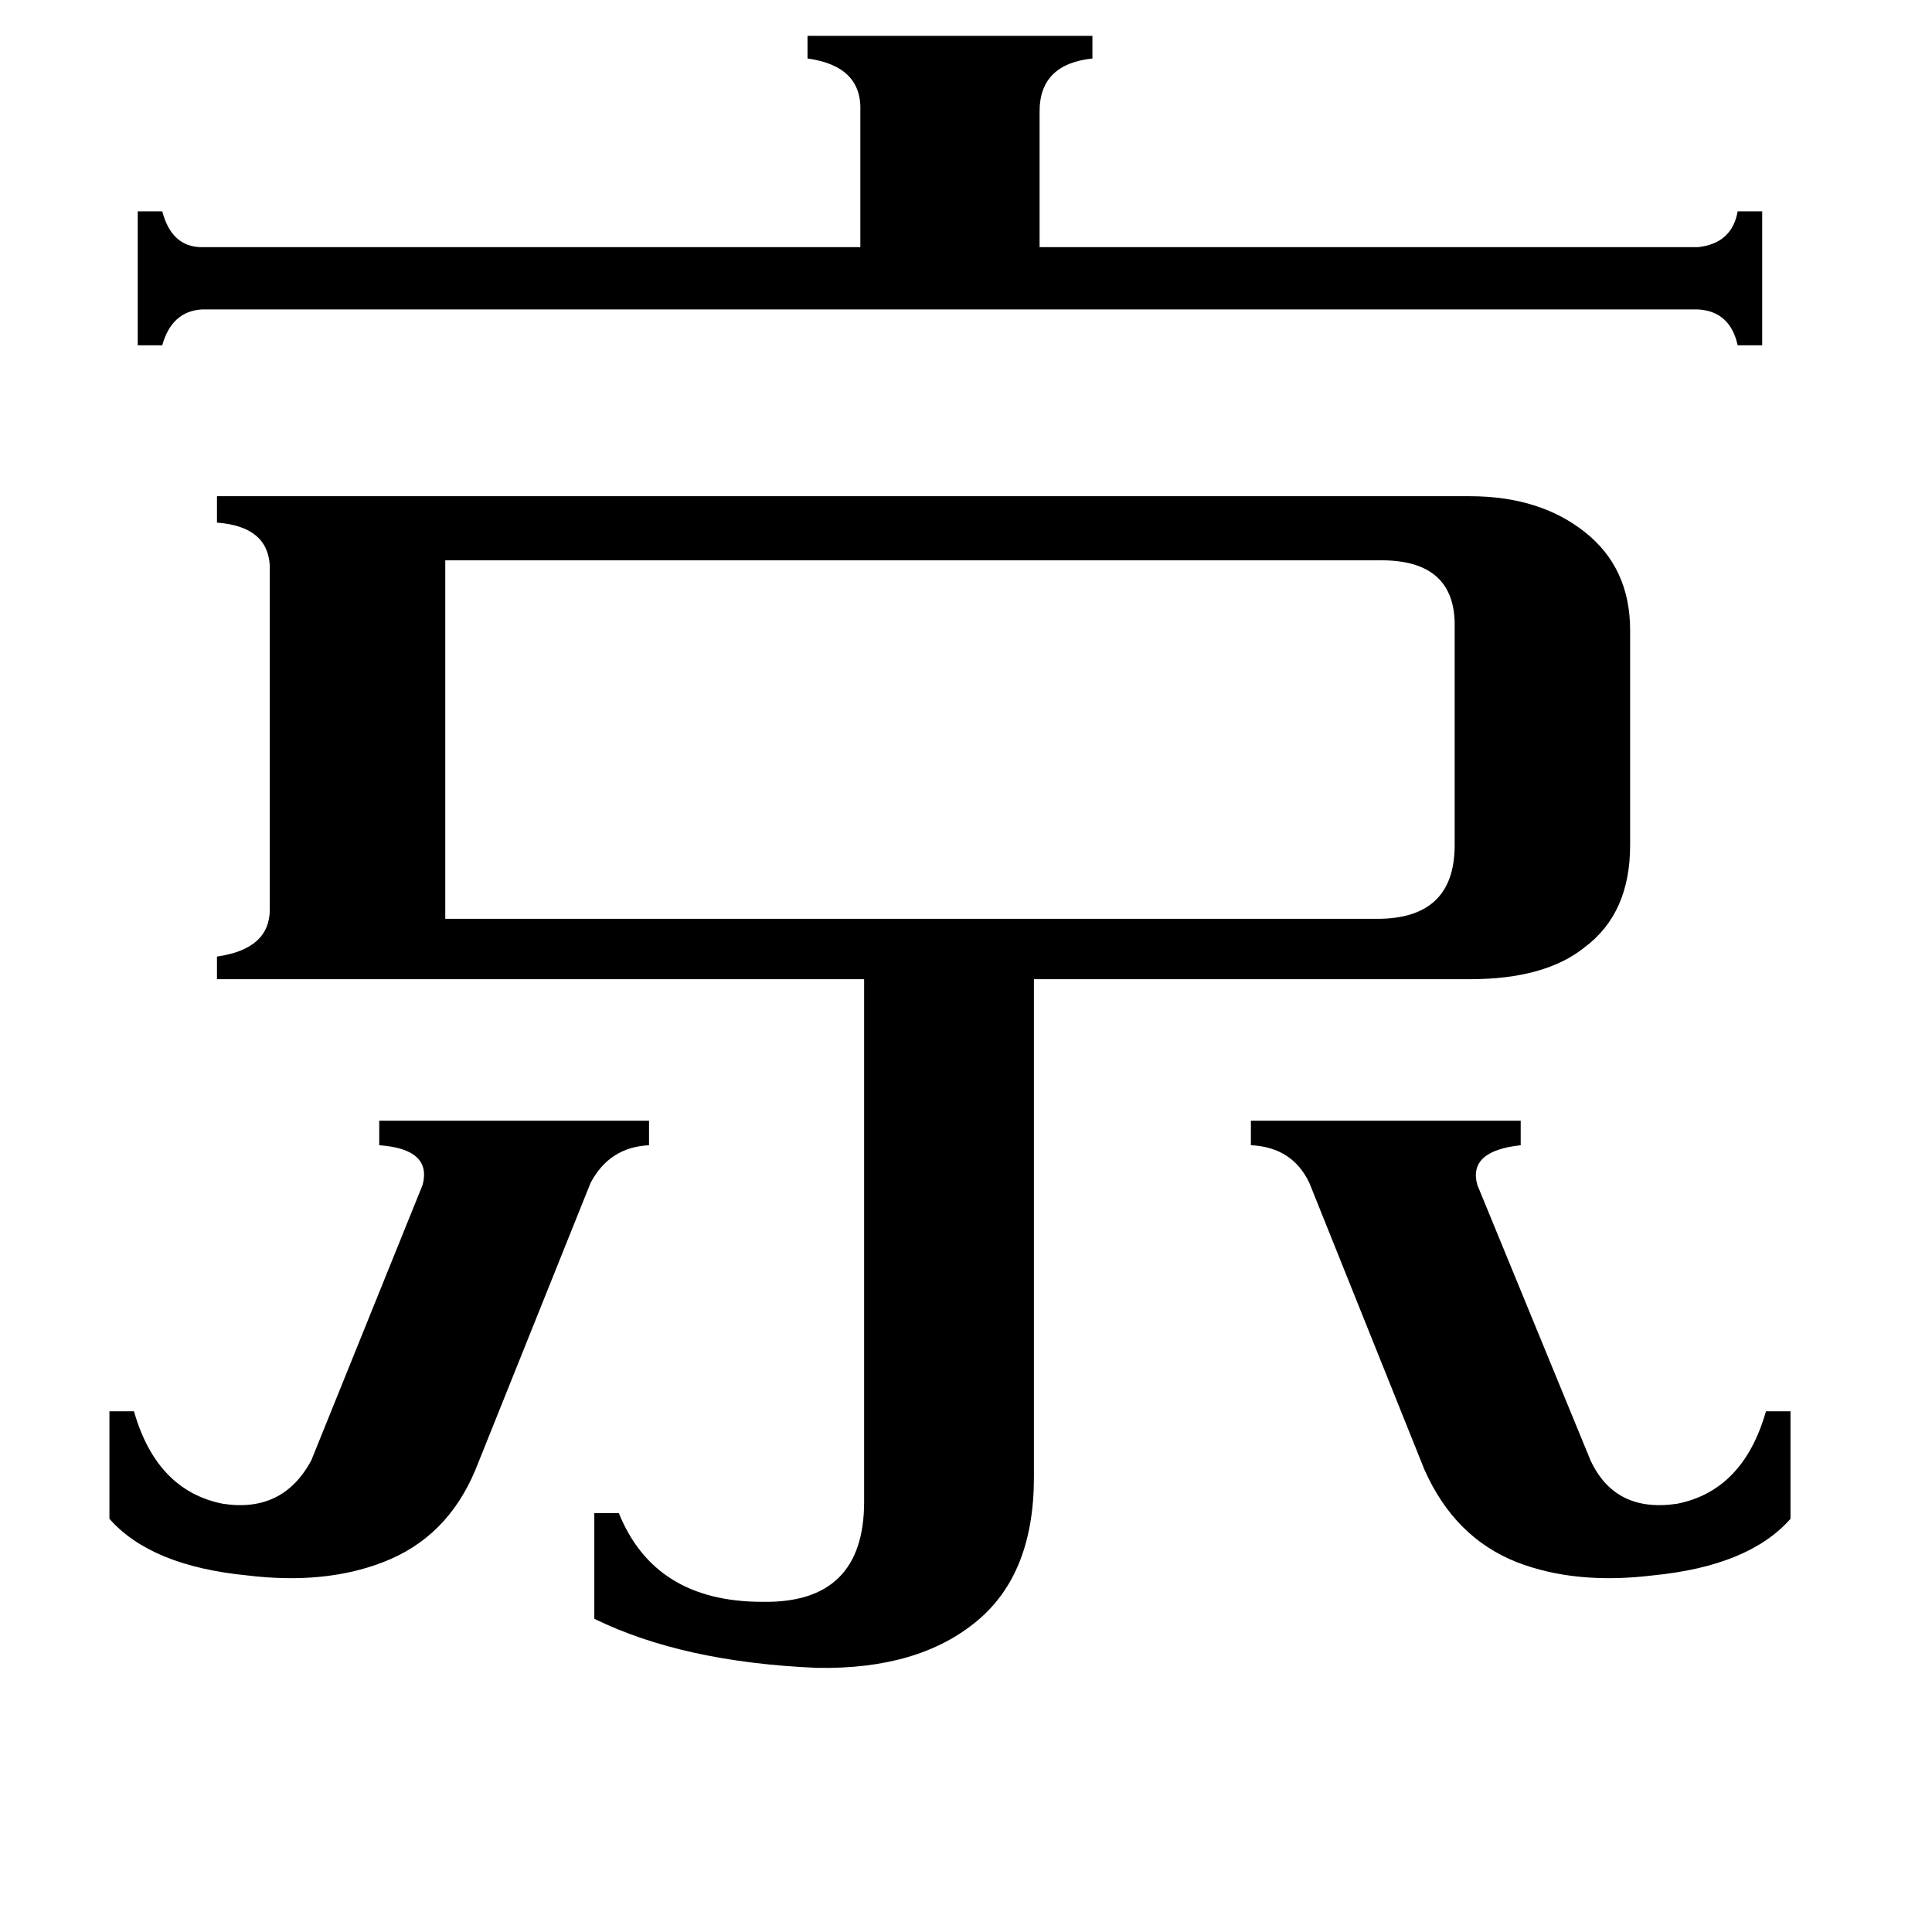<svg xmlns="http://www.w3.org/2000/svg" viewBox="0 -800 1024 1024">
	<path fill="#000000" d="M58 -52H71Q83 -10 118 -3Q150 2 165 -26L224 -172Q229 -191 201 -193V-206H344V-193Q323 -192 313 -173L252 -21Q237 15 203 28Q172 40 131 35Q80 30 58 5ZM663 -206H806V-193Q778 -190 783 -172L843 -26Q856 2 889 -3Q924 -10 936 -52H949V5Q927 30 876 35Q835 40 804 28Q771 15 755 -21L694 -173Q685 -192 663 -193ZM900 -669Q918 -671 921 -688H934V-617H921Q917 -635 900 -636H107Q91 -635 86 -617H73V-688H86Q91 -669 107 -669H456V-741Q457 -765 428 -769V-781H579V-769Q551 -766 551 -741V-669ZM730 -313Q771 -313 771 -352V-467Q772 -504 730 -503H236V-313ZM779 -537Q816 -537 840 -518Q864 -499 864 -466V-352Q864 -316 840 -298Q819 -281 779 -281H548V-17Q548 34 518 59Q487 85 433 84Q362 81 315 58V2H328Q347 49 404 49Q458 50 458 -4V-281H115V-293Q143 -297 143 -318V-500Q142 -521 115 -523V-537Z"/>
</svg>